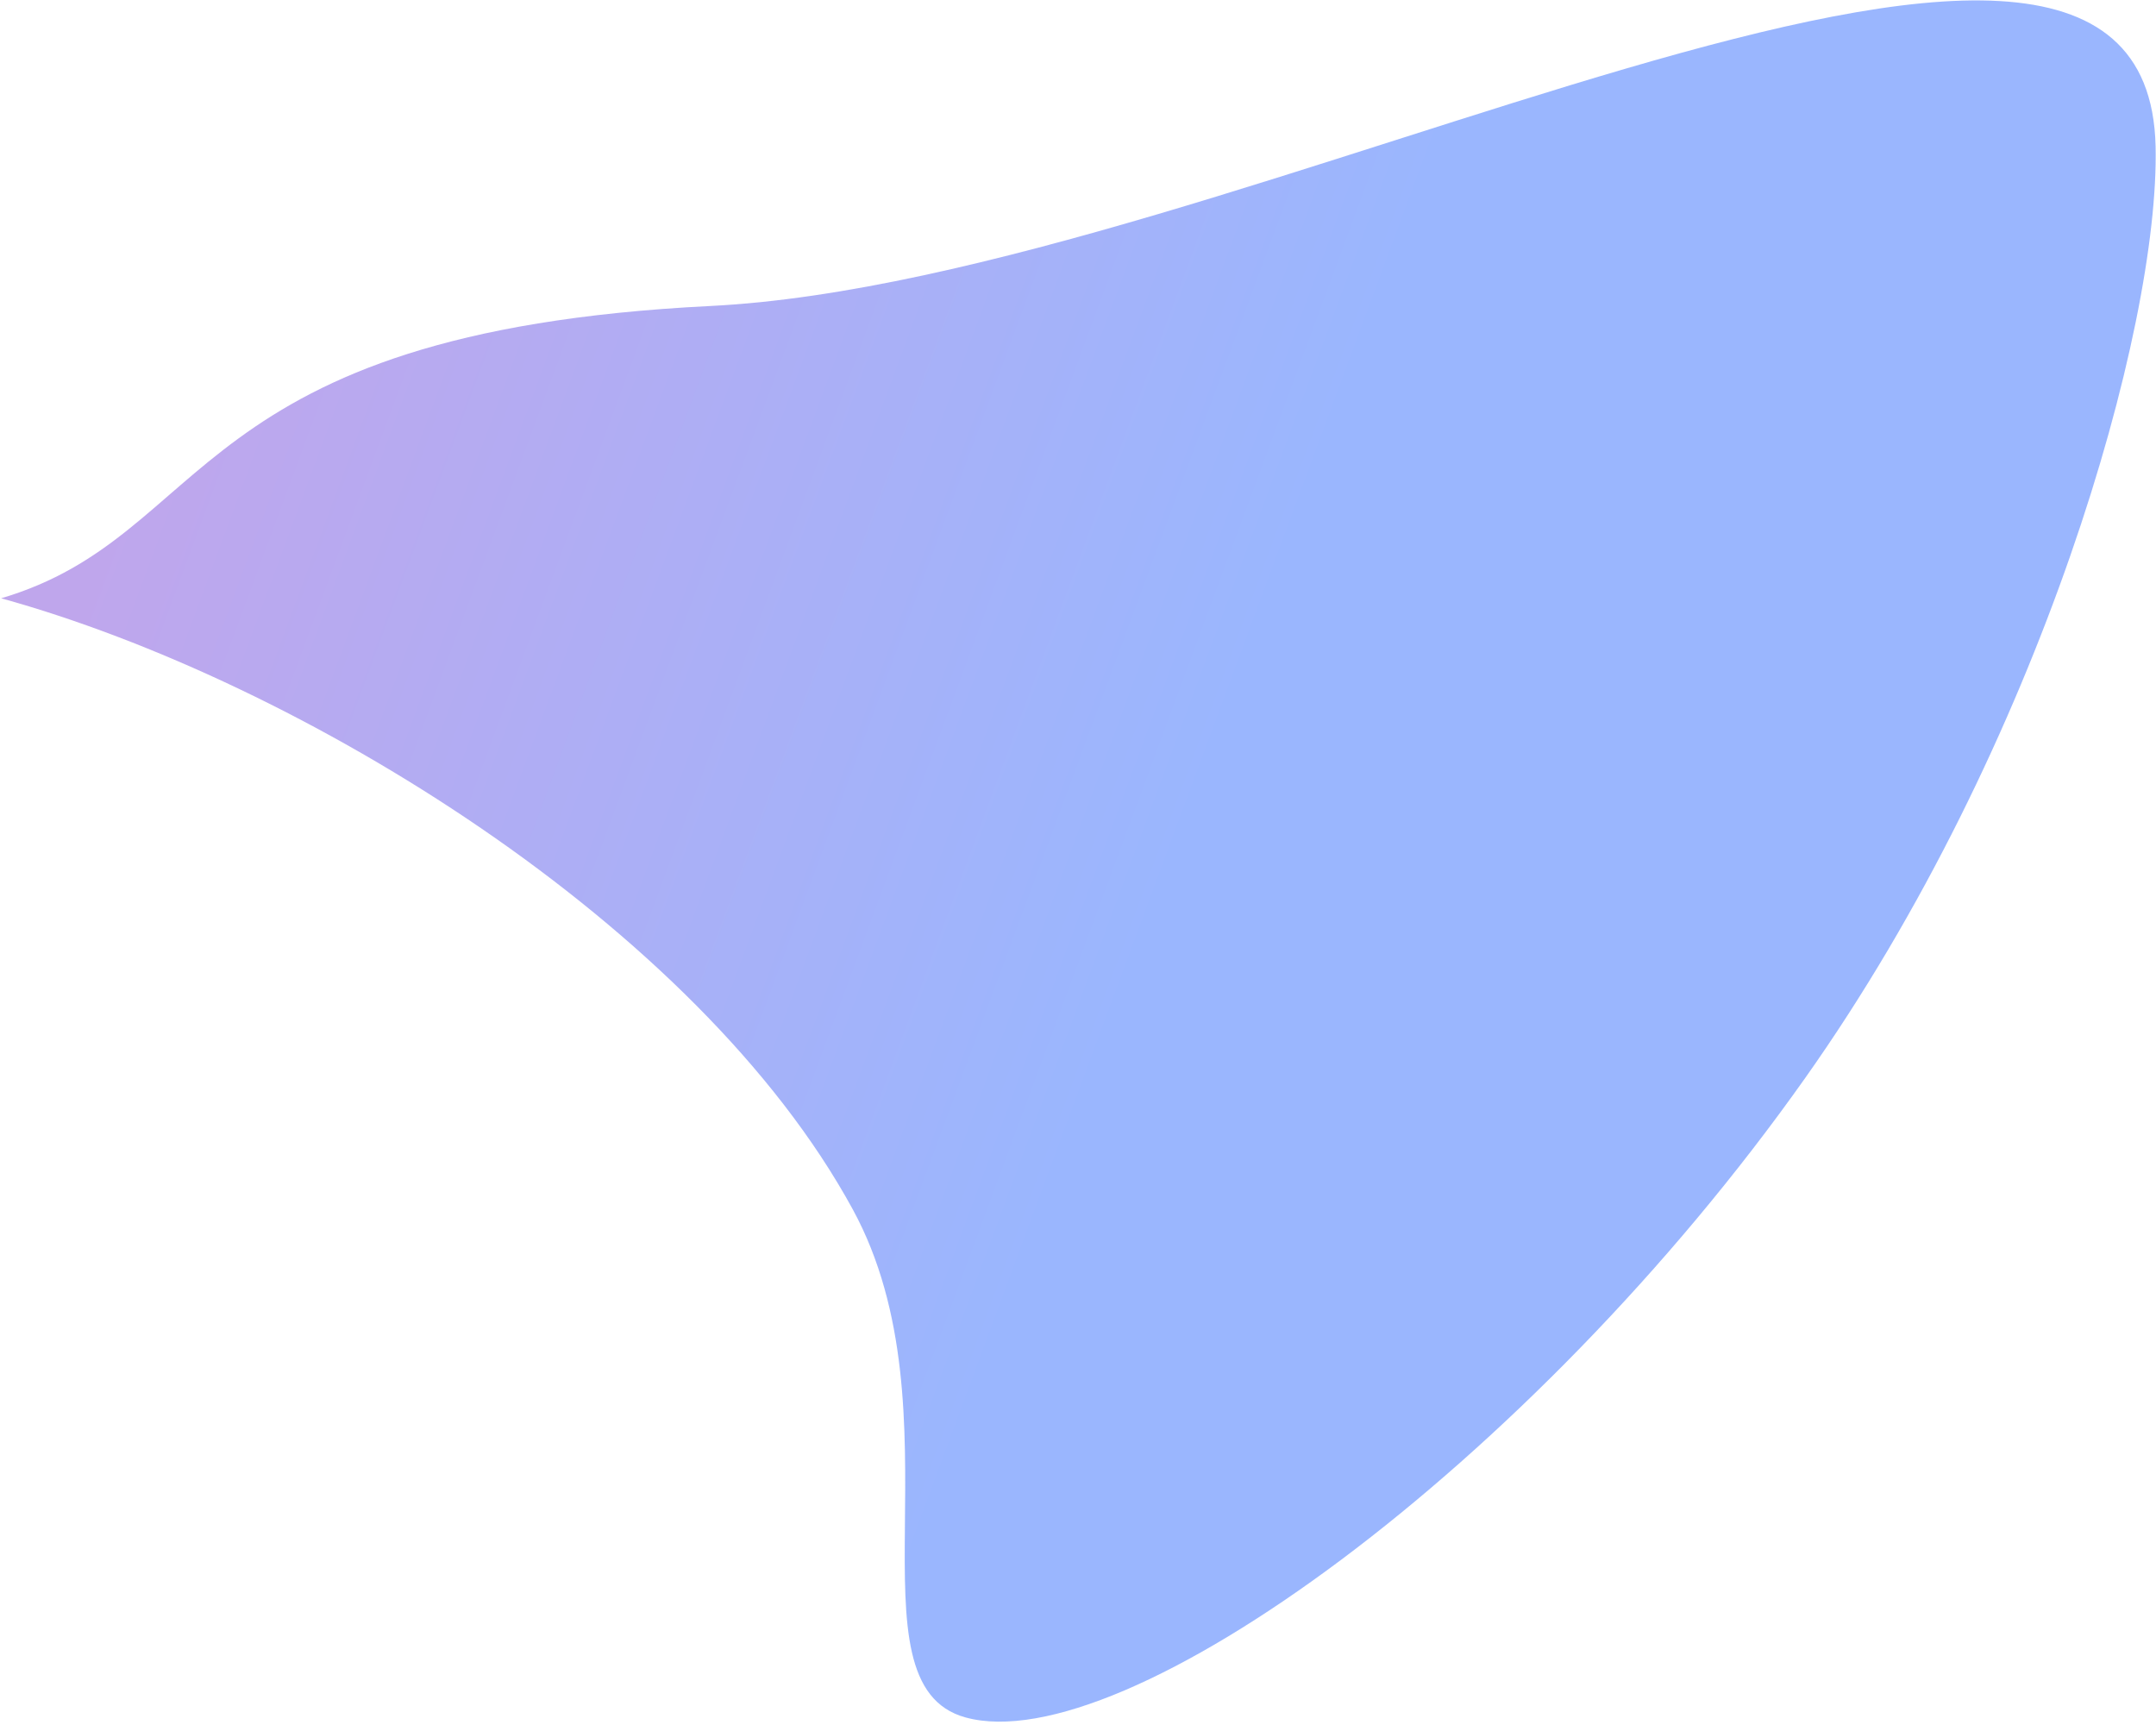 <svg preserveAspectRatio="none" width="625" height="500" viewBox="0 0 625 500" fill="none" xmlns="http://www.w3.org/2000/svg">
<g opacity="0.5">
<path vector-effect="non-scaling-stroke" d="M205.94 88.691C358.282 81.113 622.328 -72.007 624.883 42.428C626.065 95.301 591.677 215.781 523.321 312.444C443.735 424.996 325.589 510.339 279.897 497.812C244.496 488.107 279.329 409.491 247.2 350.53C202.246 268.036 86.99 197.407 0.33 173.417C62.123 155.161 53.598 96.269 205.94 88.691Z" fill="url(#paint0_linear_1_2956)"/>
</g>
<defs>
<linearGradient vector-effect="non-scaling-stroke" id="paint0_linear_1_2956" x1="10.344" y1="208.462" x2="313.354" y2="320.607" gradientUnits="userSpaceOnUse">
<stop stop-color="#804EDA"/>
<stop offset="1" stop-color="#366EFD"/>
</linearGradient>
</defs>
</svg>

